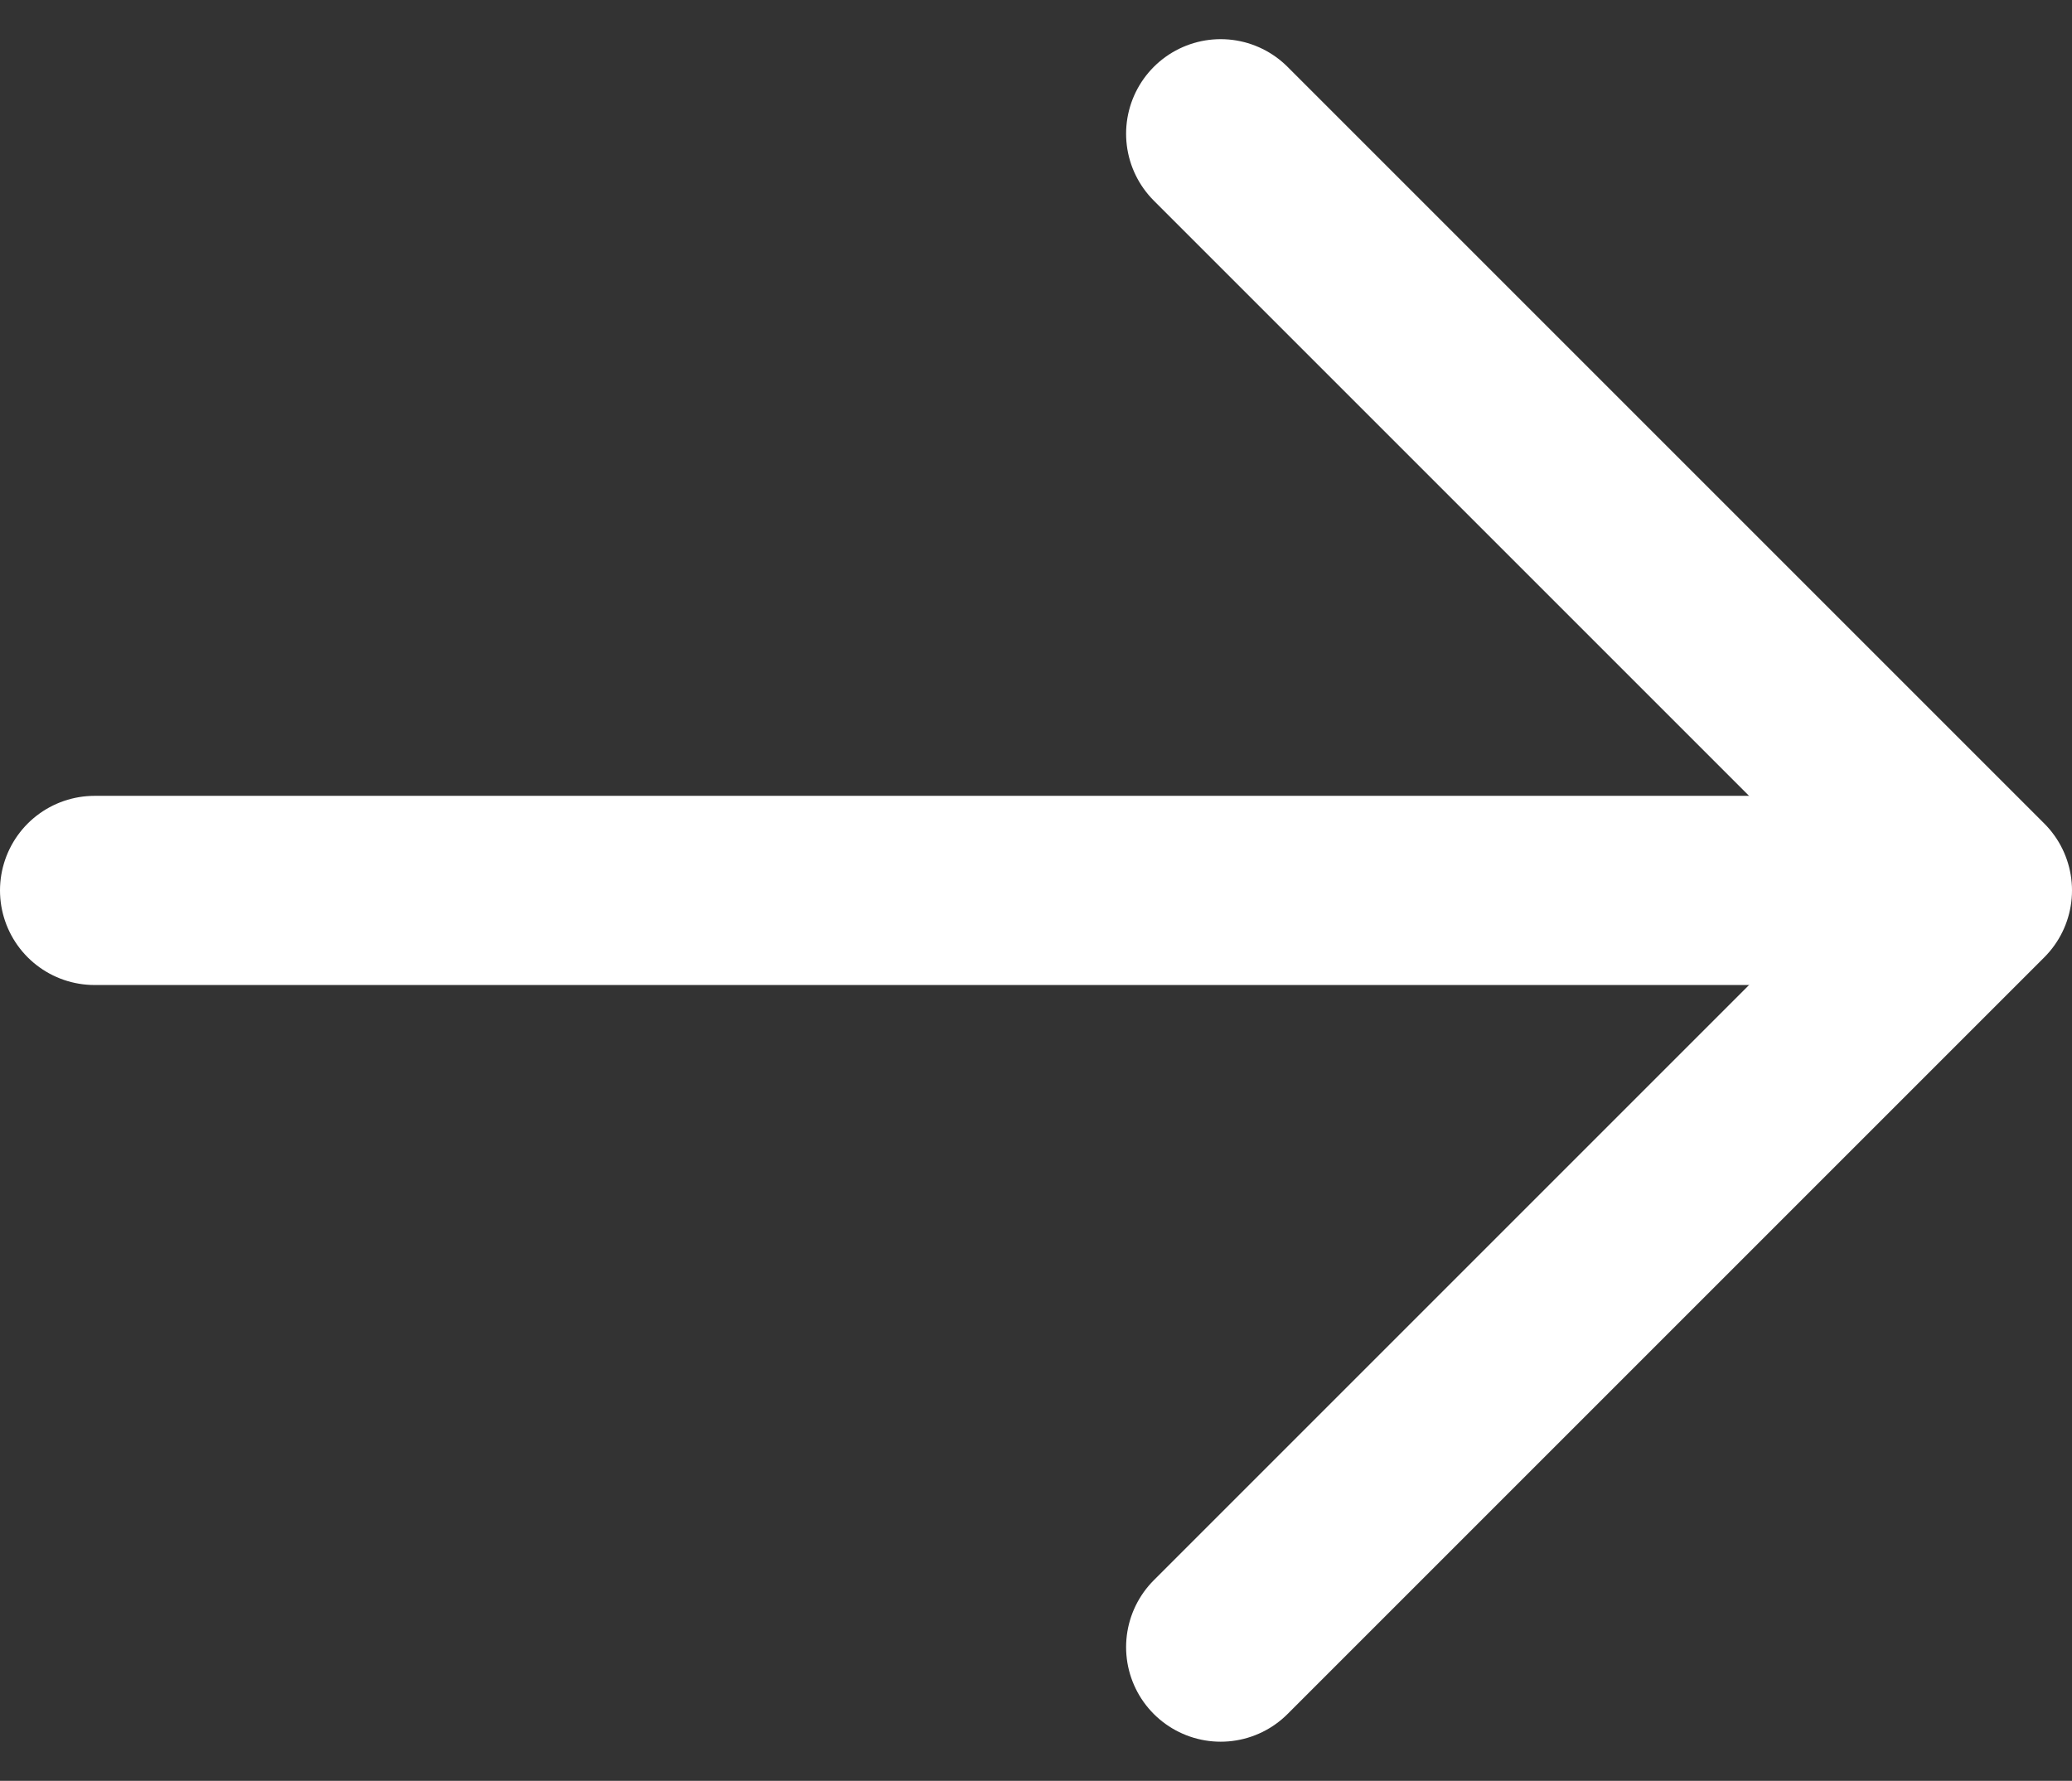 <svg xmlns="http://www.w3.org/2000/svg" width="21.905" height="18.828" viewBox="0 0 21.905 18.828">
  <rect x="0" y="0" width="21.905" height="18.828" fill="#333333" stroke="none"/>
  <g id="Group_902" data-name="Group 902" transform="translate(-1072.136 -8429.086)">
    <path id="Path_5202" data-name="Path 5202" d="M1068.041,8405l8,8-8,8" transform="translate(17 25.5)" fill="none" stroke="#fff" stroke-linecap="round" stroke-linejoin="round" stroke-width="2"/>
    <line id="Line_43" data-name="Line 43" x2="18" transform="translate(1073.136 8438.5)" fill="none" stroke="#fff" stroke-linecap="round" stroke-width="2"/>
  </g>
</svg>
